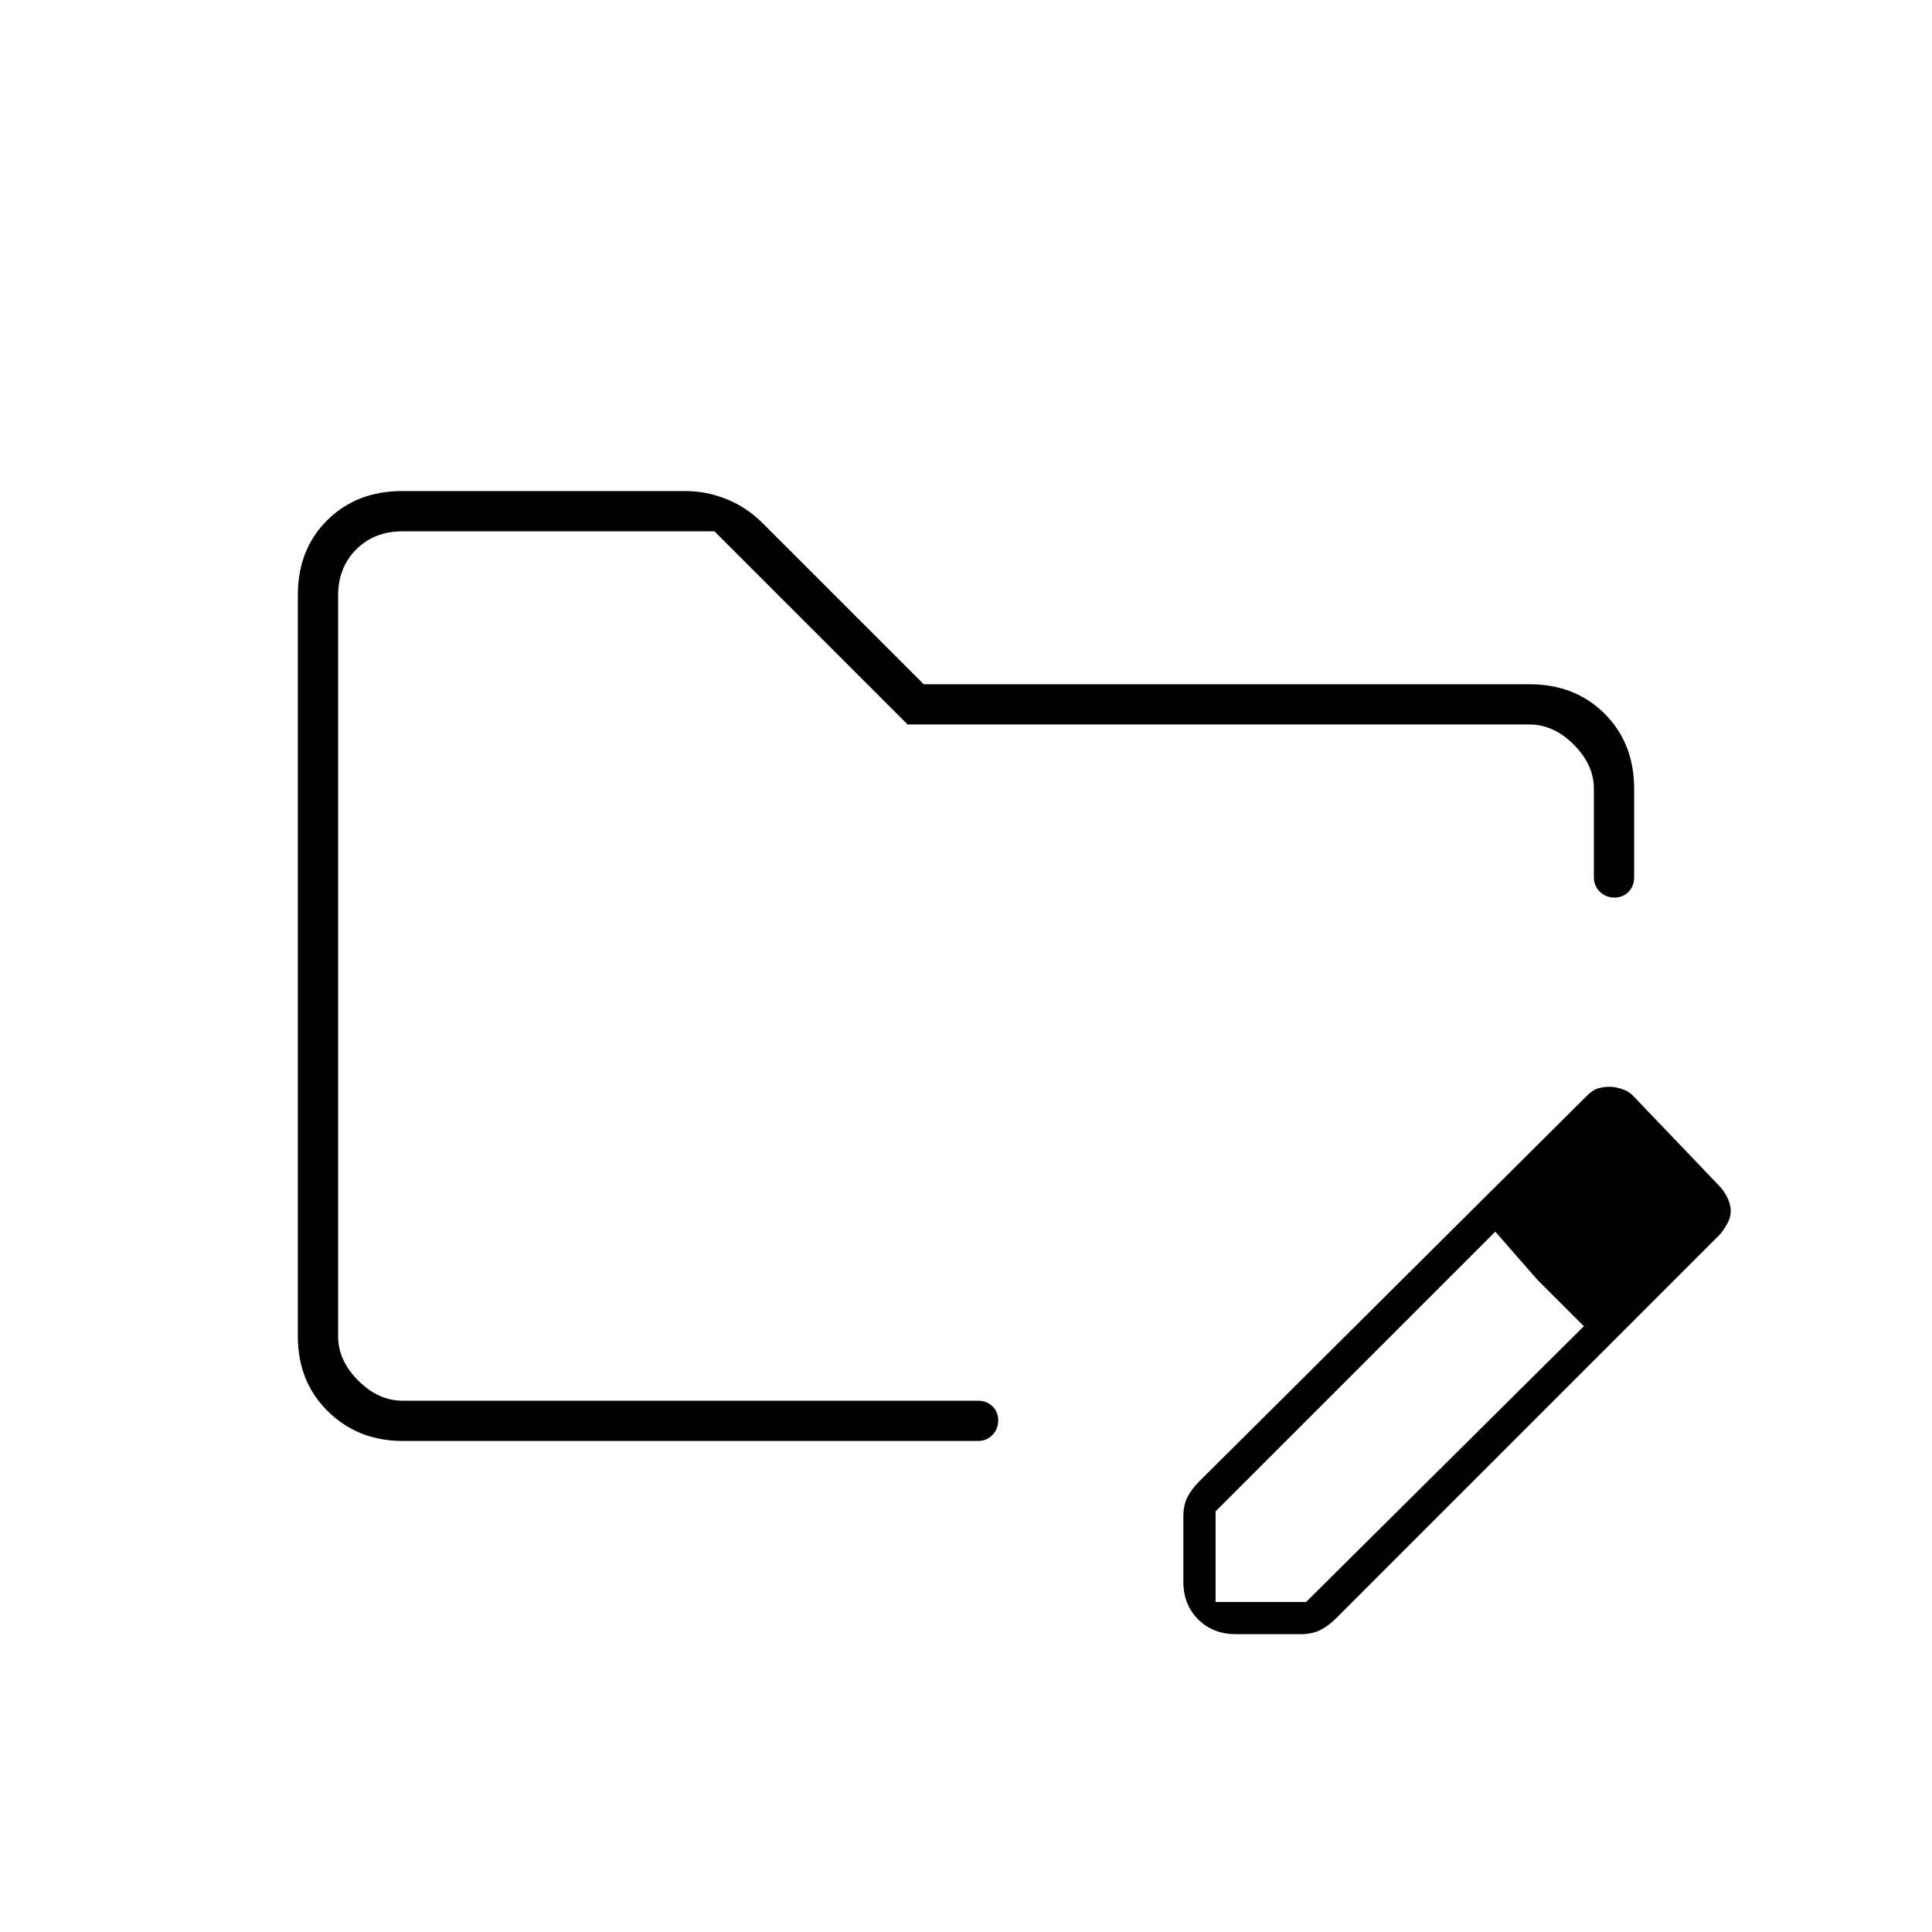 <svg xmlns="http://www.w3.org/2000/svg" height="20" viewBox="0 -960 960 960" width="20"><path d="M168-264v-432 432Zm32 20q-22 0-37-14.66t-15-37.38v-368.24q0-22.72 14.6-37.22 14.59-14.5 37.22-14.5h140.82q10.36 0 20.36 4t18 12l80 80h301q22.7 0 37.35 14.65Q812-590.7 812-568v44q0 4.3-2.79 7.15-2.79 2.85-7 2.85t-7.21-2.85q-3-2.85-3-7.15v-44q0-12-10-22t-22-10H451l-96-96H200q-14 0-23 9t-9 23v368q0 12 10 22t22 10h286q4.3 0 7.15 2.79 2.85 2.79 2.85 7t-2.85 7.21q-2.85 3-7.15 3H200Zm388 70v-32.43q0-5.57 2-9.57t6-8l192-191q3.26-3.41 6.13-4.21 2.87-.79 5.63-.79 2.55 0 5.81 1t5.43 3l44 46q2.59 3.26 3.79 6.13Q860-361 860-358.24t-1.29 5.42q-1.3 2.65-3.71 5.82L664-156q-4 4-8 6t-9.57 2H614q-11.3 0-18.65-7.35Q588-162.7 588-174Zm256-184-45-46 45 46ZM604-164h45l138-137-23-23-21-24-139 139v45Zm160-160-21-24 44 47-23-23Z"/></svg>